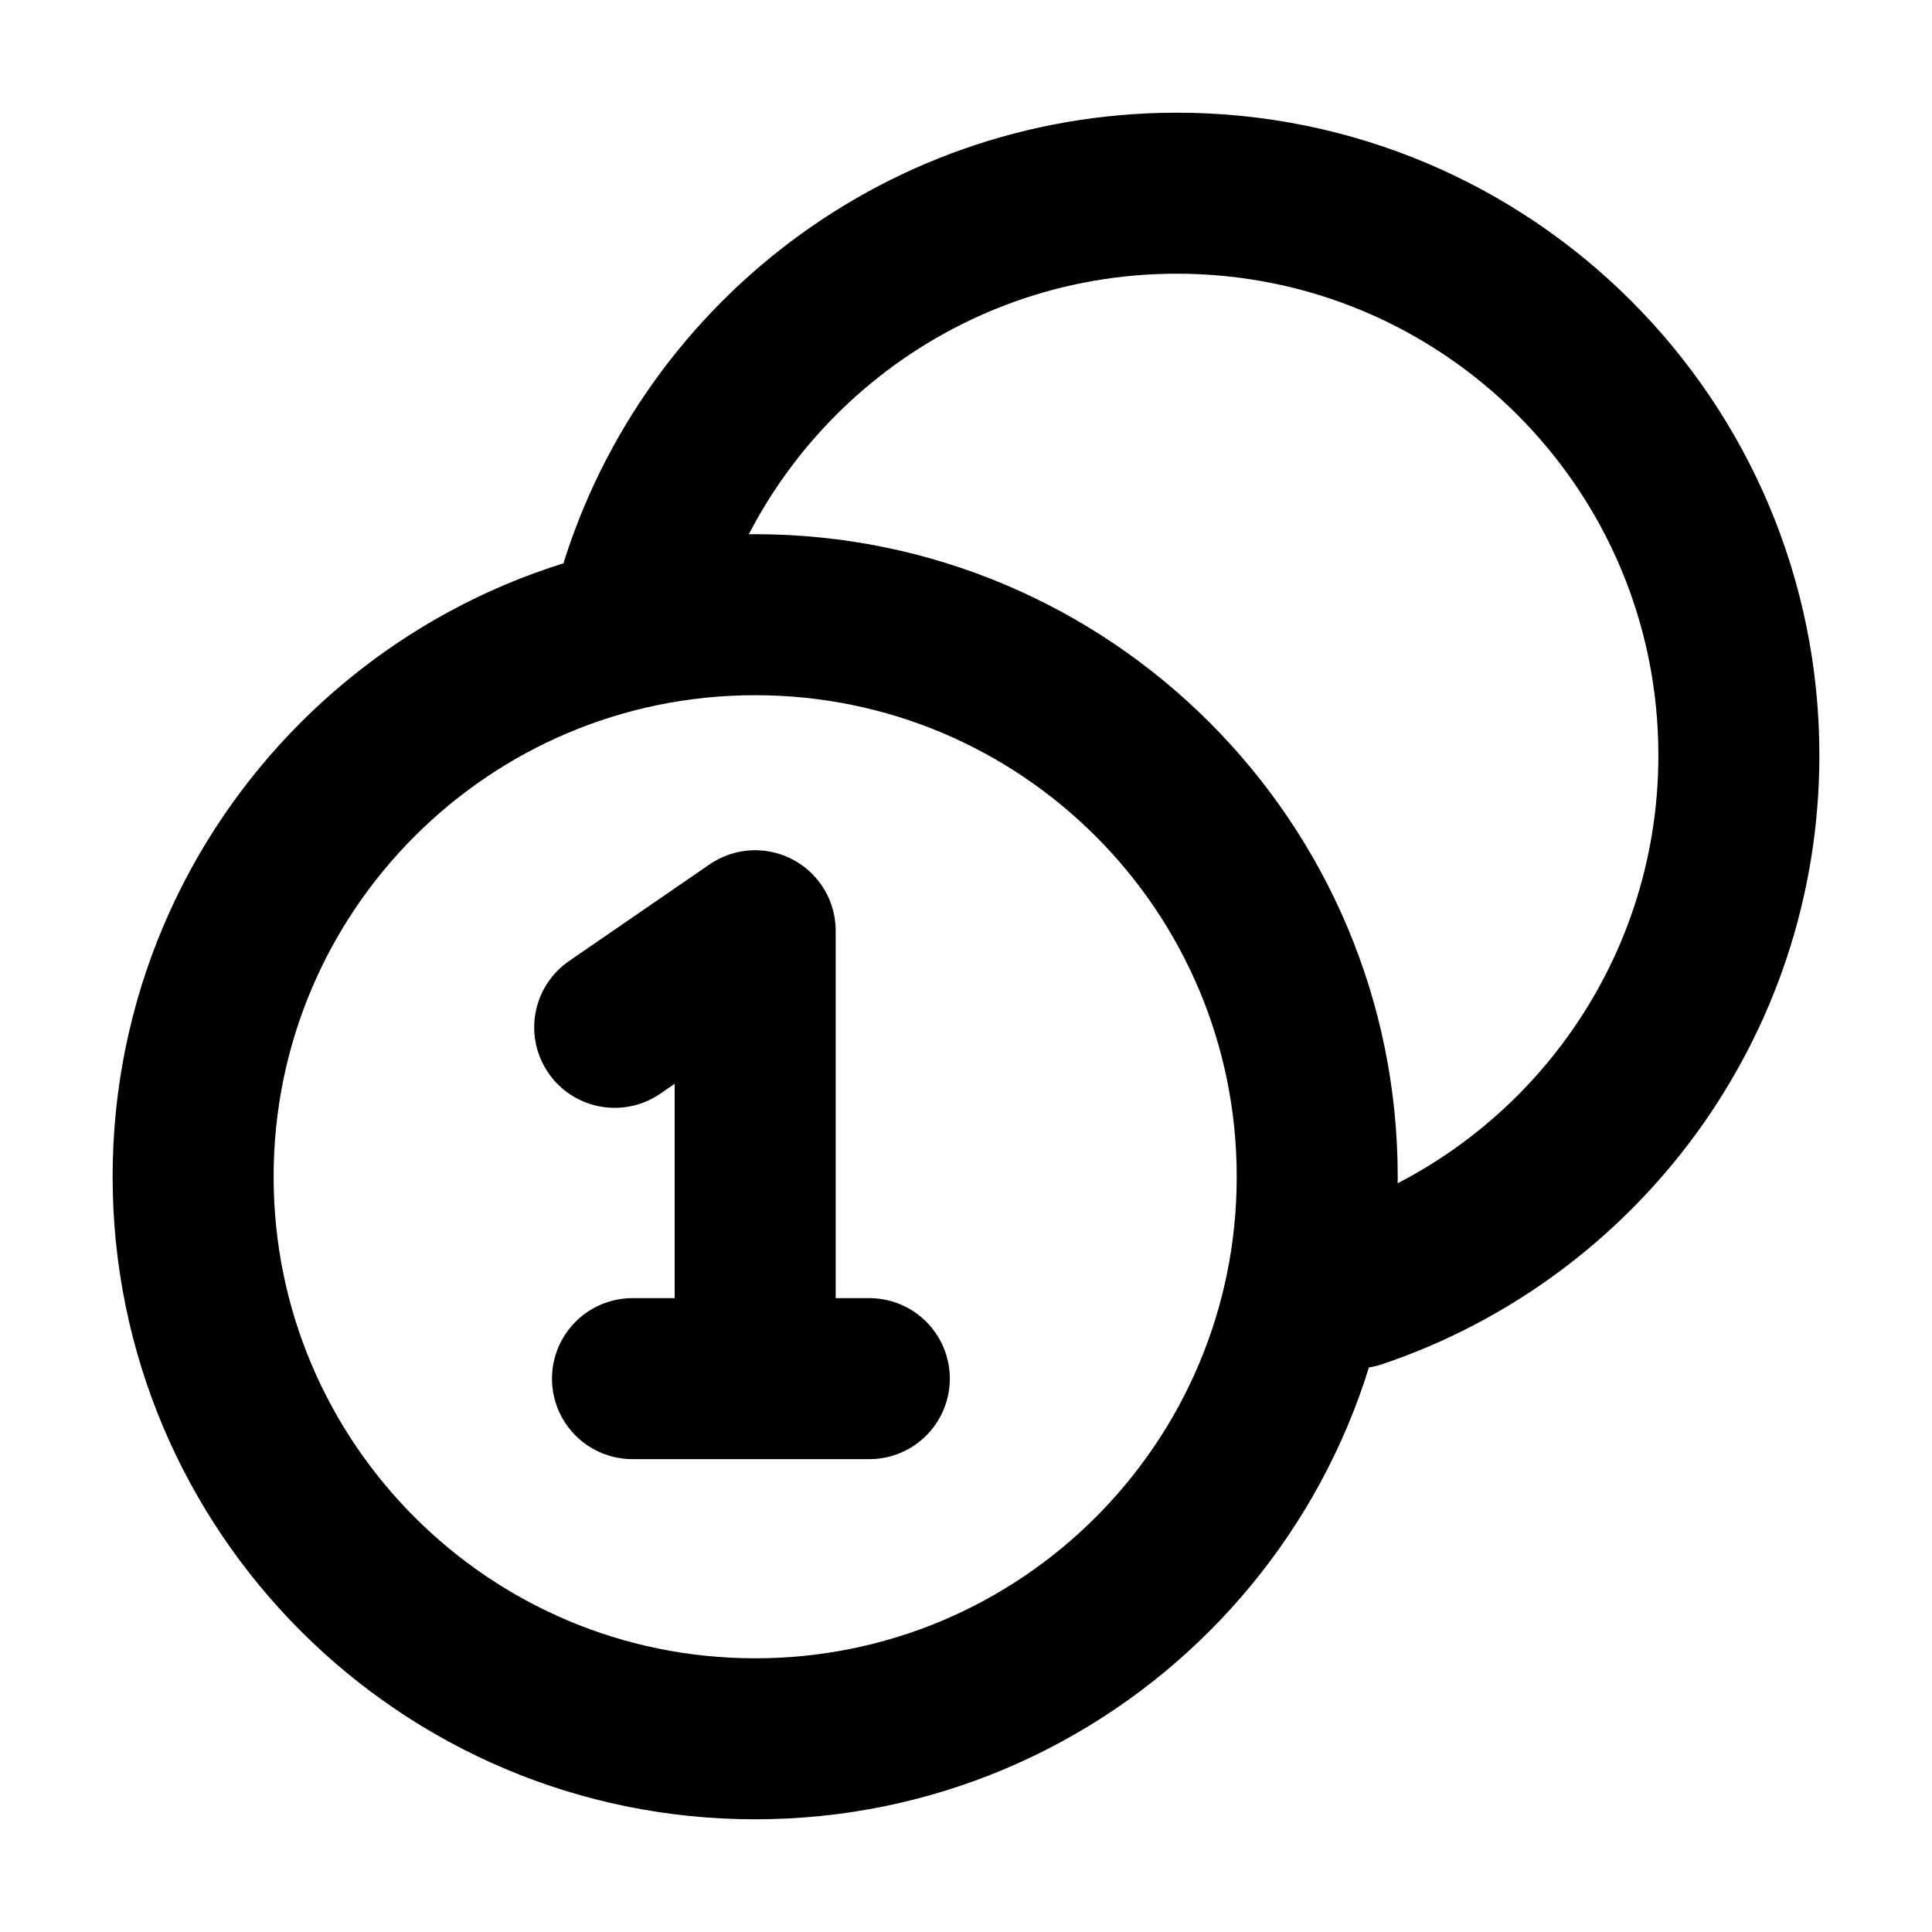 <svg width="24" height="24" viewBox="0 0 24 24" fill="none" xmlns="http://www.w3.org/2000/svg">
<g id="coin-number">
<path id="Icon" d="M7.857 7.636C8.632 4.625 11.366 2.4 14.619 2.4C18.475 2.4 21.601 5.526 21.601 9.382C21.601 12.456 19.614 15.066 16.854 15.998M7.857 17.126H9.381M9.381 17.126H10.799M9.381 17.126V11.562C9.381 11.562 8.317 12.293 7.636 12.762M16.363 14.618C16.363 18.474 13.237 21.6 9.381 21.6C5.525 21.6 2.399 18.474 2.399 14.618C2.399 10.762 5.525 7.636 9.381 7.636C13.237 7.636 16.363 10.762 16.363 14.618Z" stroke="currentColor" stroke-width="2" stroke-linecap="round" stroke-linejoin="round"/>
</g>
</svg>
